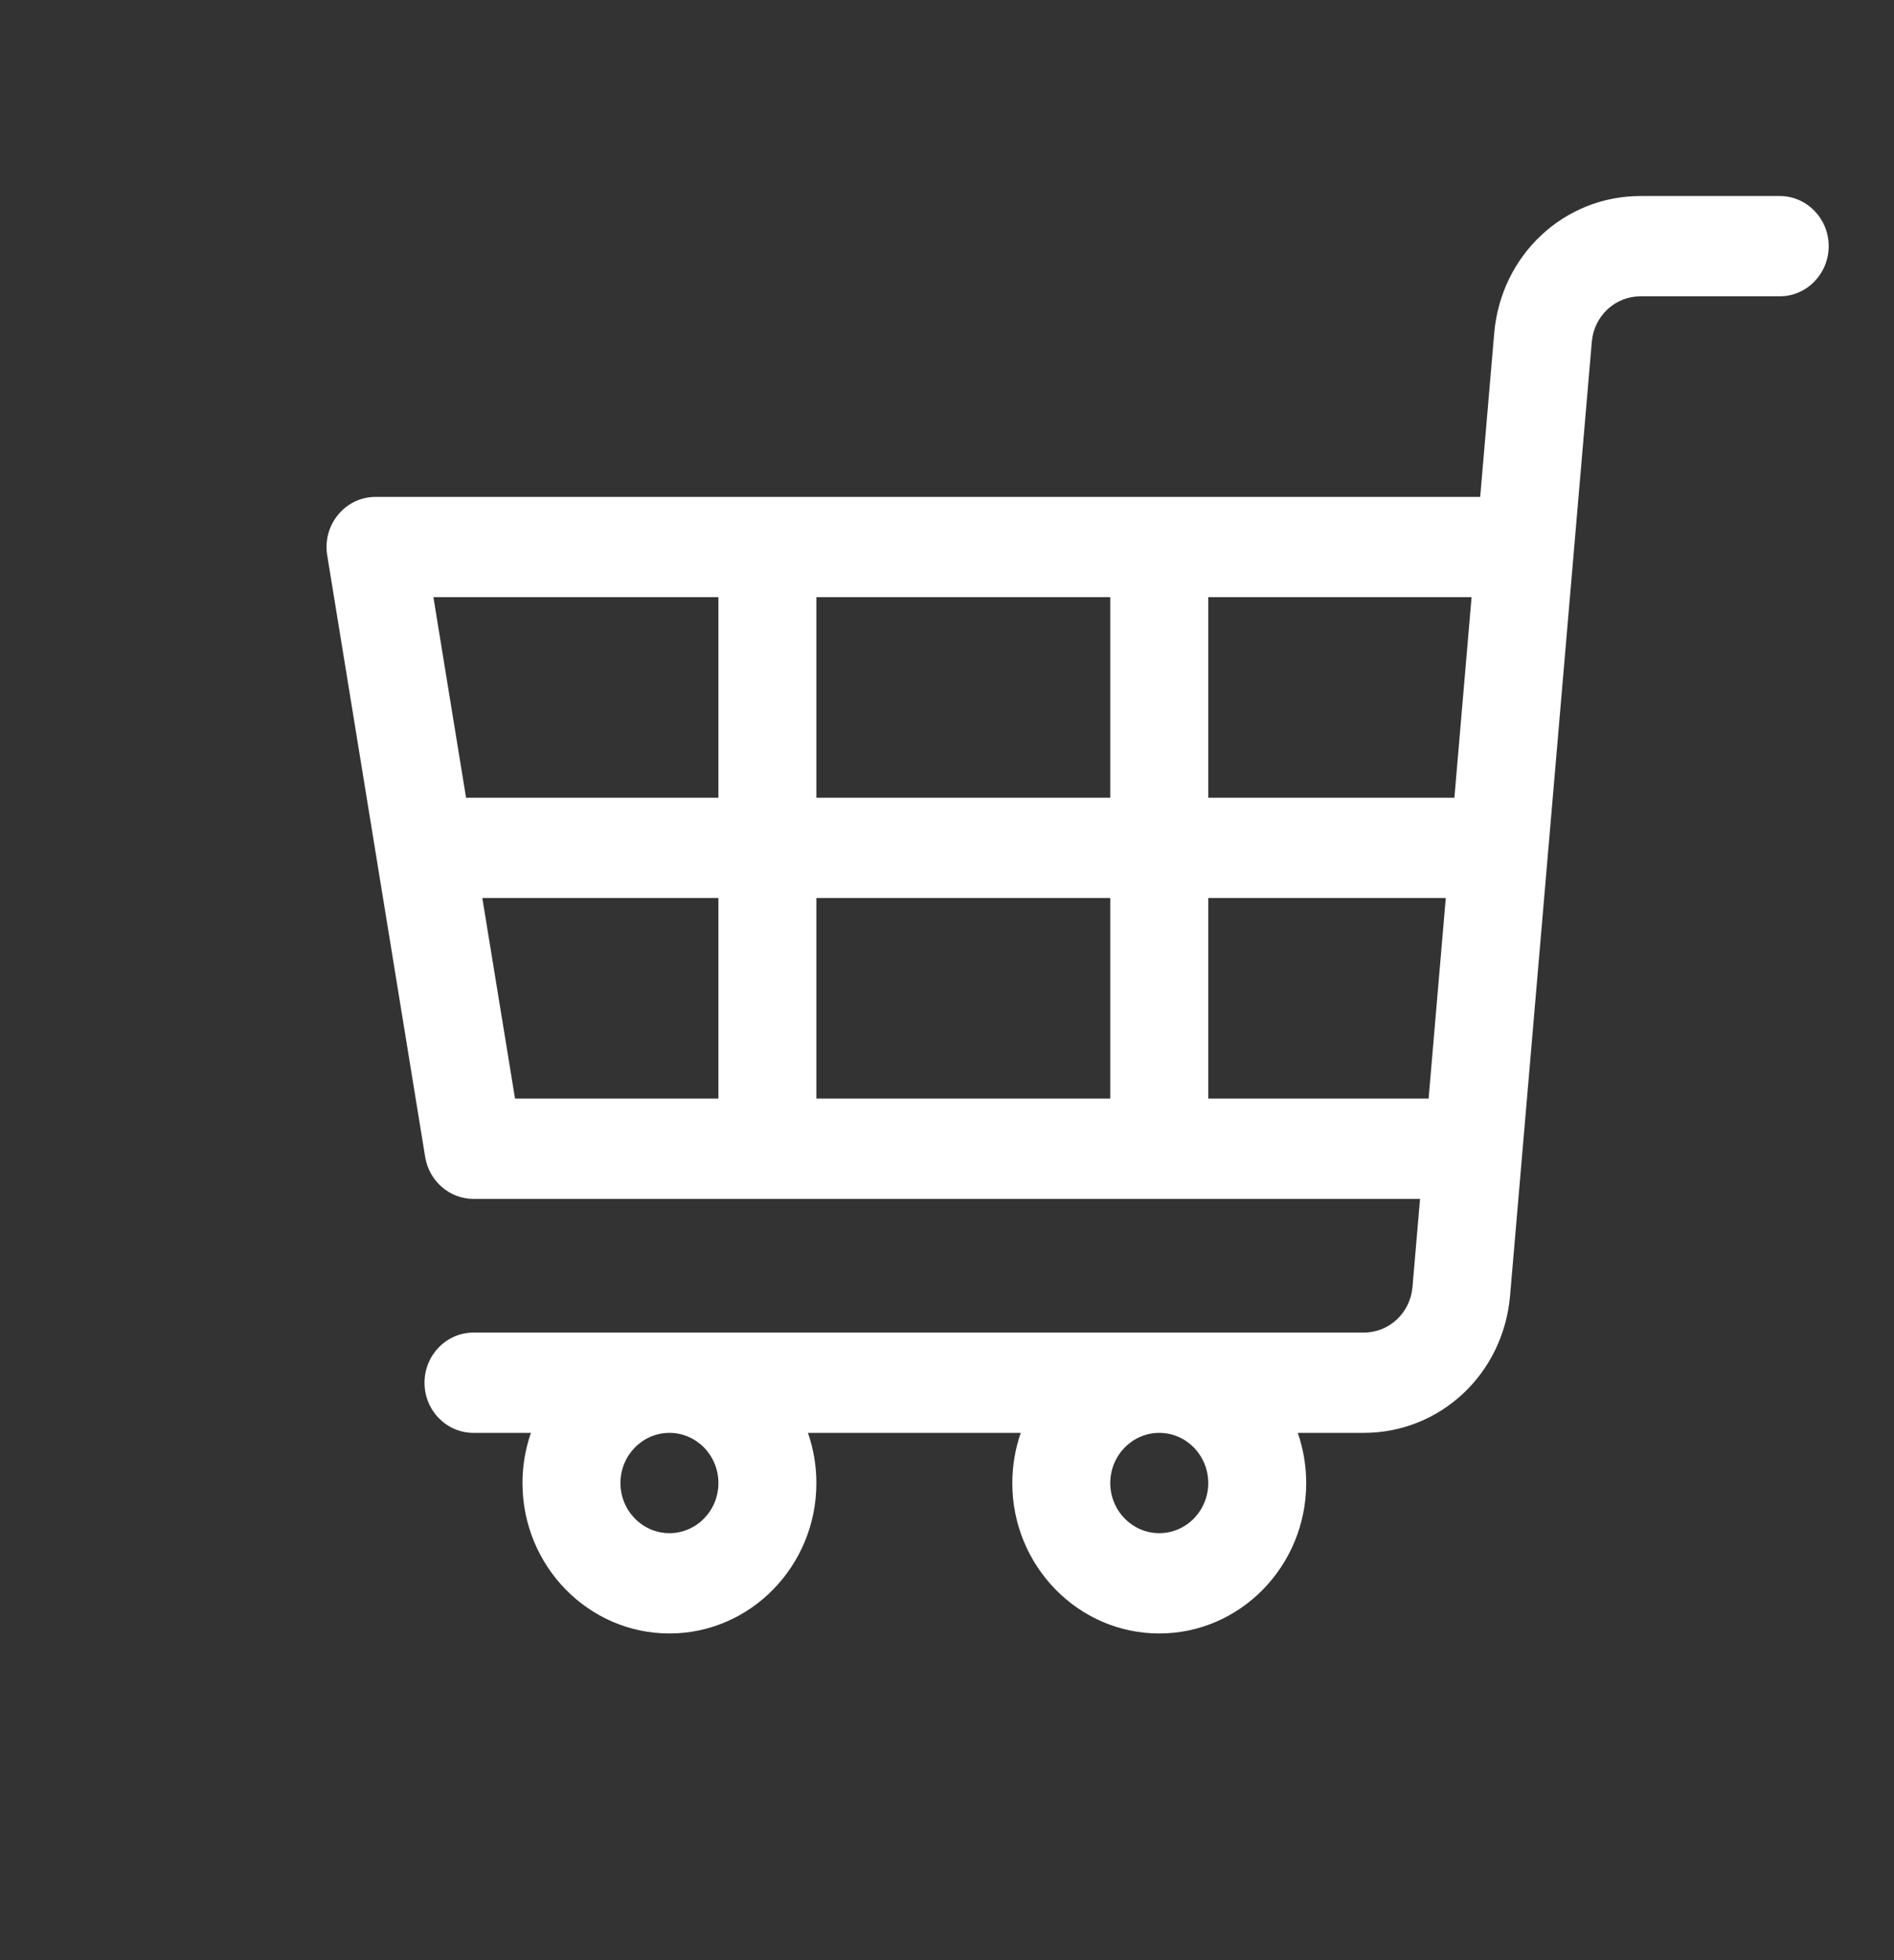<svg width="29" height="30" viewBox="0 0 29 30" fill="none" xmlns="http://www.w3.org/2000/svg">
<rect x="0" y="0" width="29" height="30" fill="#333333" stroke="none"/>
<path d="M6.51 17.707L5.01 8.498C4.934 8.031 5.287 7.605 5.75 7.605H22.664L22.879 5.094C22.985 3.9 23.949 3 25.12 3H27.25C27.664 3 28 3.344 28 3.767C28 4.191 27.664 4.535 27.25 4.535H25.12C24.729 4.535 24.408 4.835 24.373 5.23L23.121 19.836C23.015 21.03 22.052 21.93 20.88 21.93H19.871C19.954 22.17 20 22.429 20 22.698C20 23.967 18.991 25 17.75 25C16.509 25 15.5 23.967 15.5 22.698C15.5 22.429 15.546 22.17 15.629 21.93H12.371C12.454 22.17 12.5 22.429 12.5 22.698C12.5 23.967 11.491 25 10.25 25C9.009 25 8 23.967 8 22.698C8 22.429 8.046 22.17 8.129 21.93H7.25C6.836 21.93 6.5 21.587 6.5 21.163C6.5 20.739 6.836 20.395 7.25 20.395H20.88C21.271 20.395 21.592 20.095 21.627 19.7L21.743 18.349H7.25C6.884 18.349 6.571 18.078 6.51 17.707ZM10.25 21.93C9.837 21.93 9.5 22.274 9.5 22.698C9.5 23.121 9.837 23.465 10.25 23.465C10.664 23.465 11 23.121 11 22.698C11 22.274 10.664 21.93 10.25 21.93ZM17.75 21.93C17.337 21.93 17 22.274 17 22.698C17 23.121 17.337 23.465 17.75 23.465C18.164 23.465 18.5 23.121 18.5 22.698C18.5 22.274 18.164 21.93 17.75 21.93ZM11 9.139H6.636L7.136 12.209H11V9.139ZM18.5 16.814H21.874L22.137 13.744H18.5V16.814ZM18.5 12.209H22.269L22.532 9.139H18.5V12.209ZM12.5 16.814H17V13.744H12.5V16.814ZM12.5 12.209H17V9.139H12.5V12.209ZM7.886 16.814H11V13.744H7.385L7.886 16.814Z" fill="white"/>
</svg>
